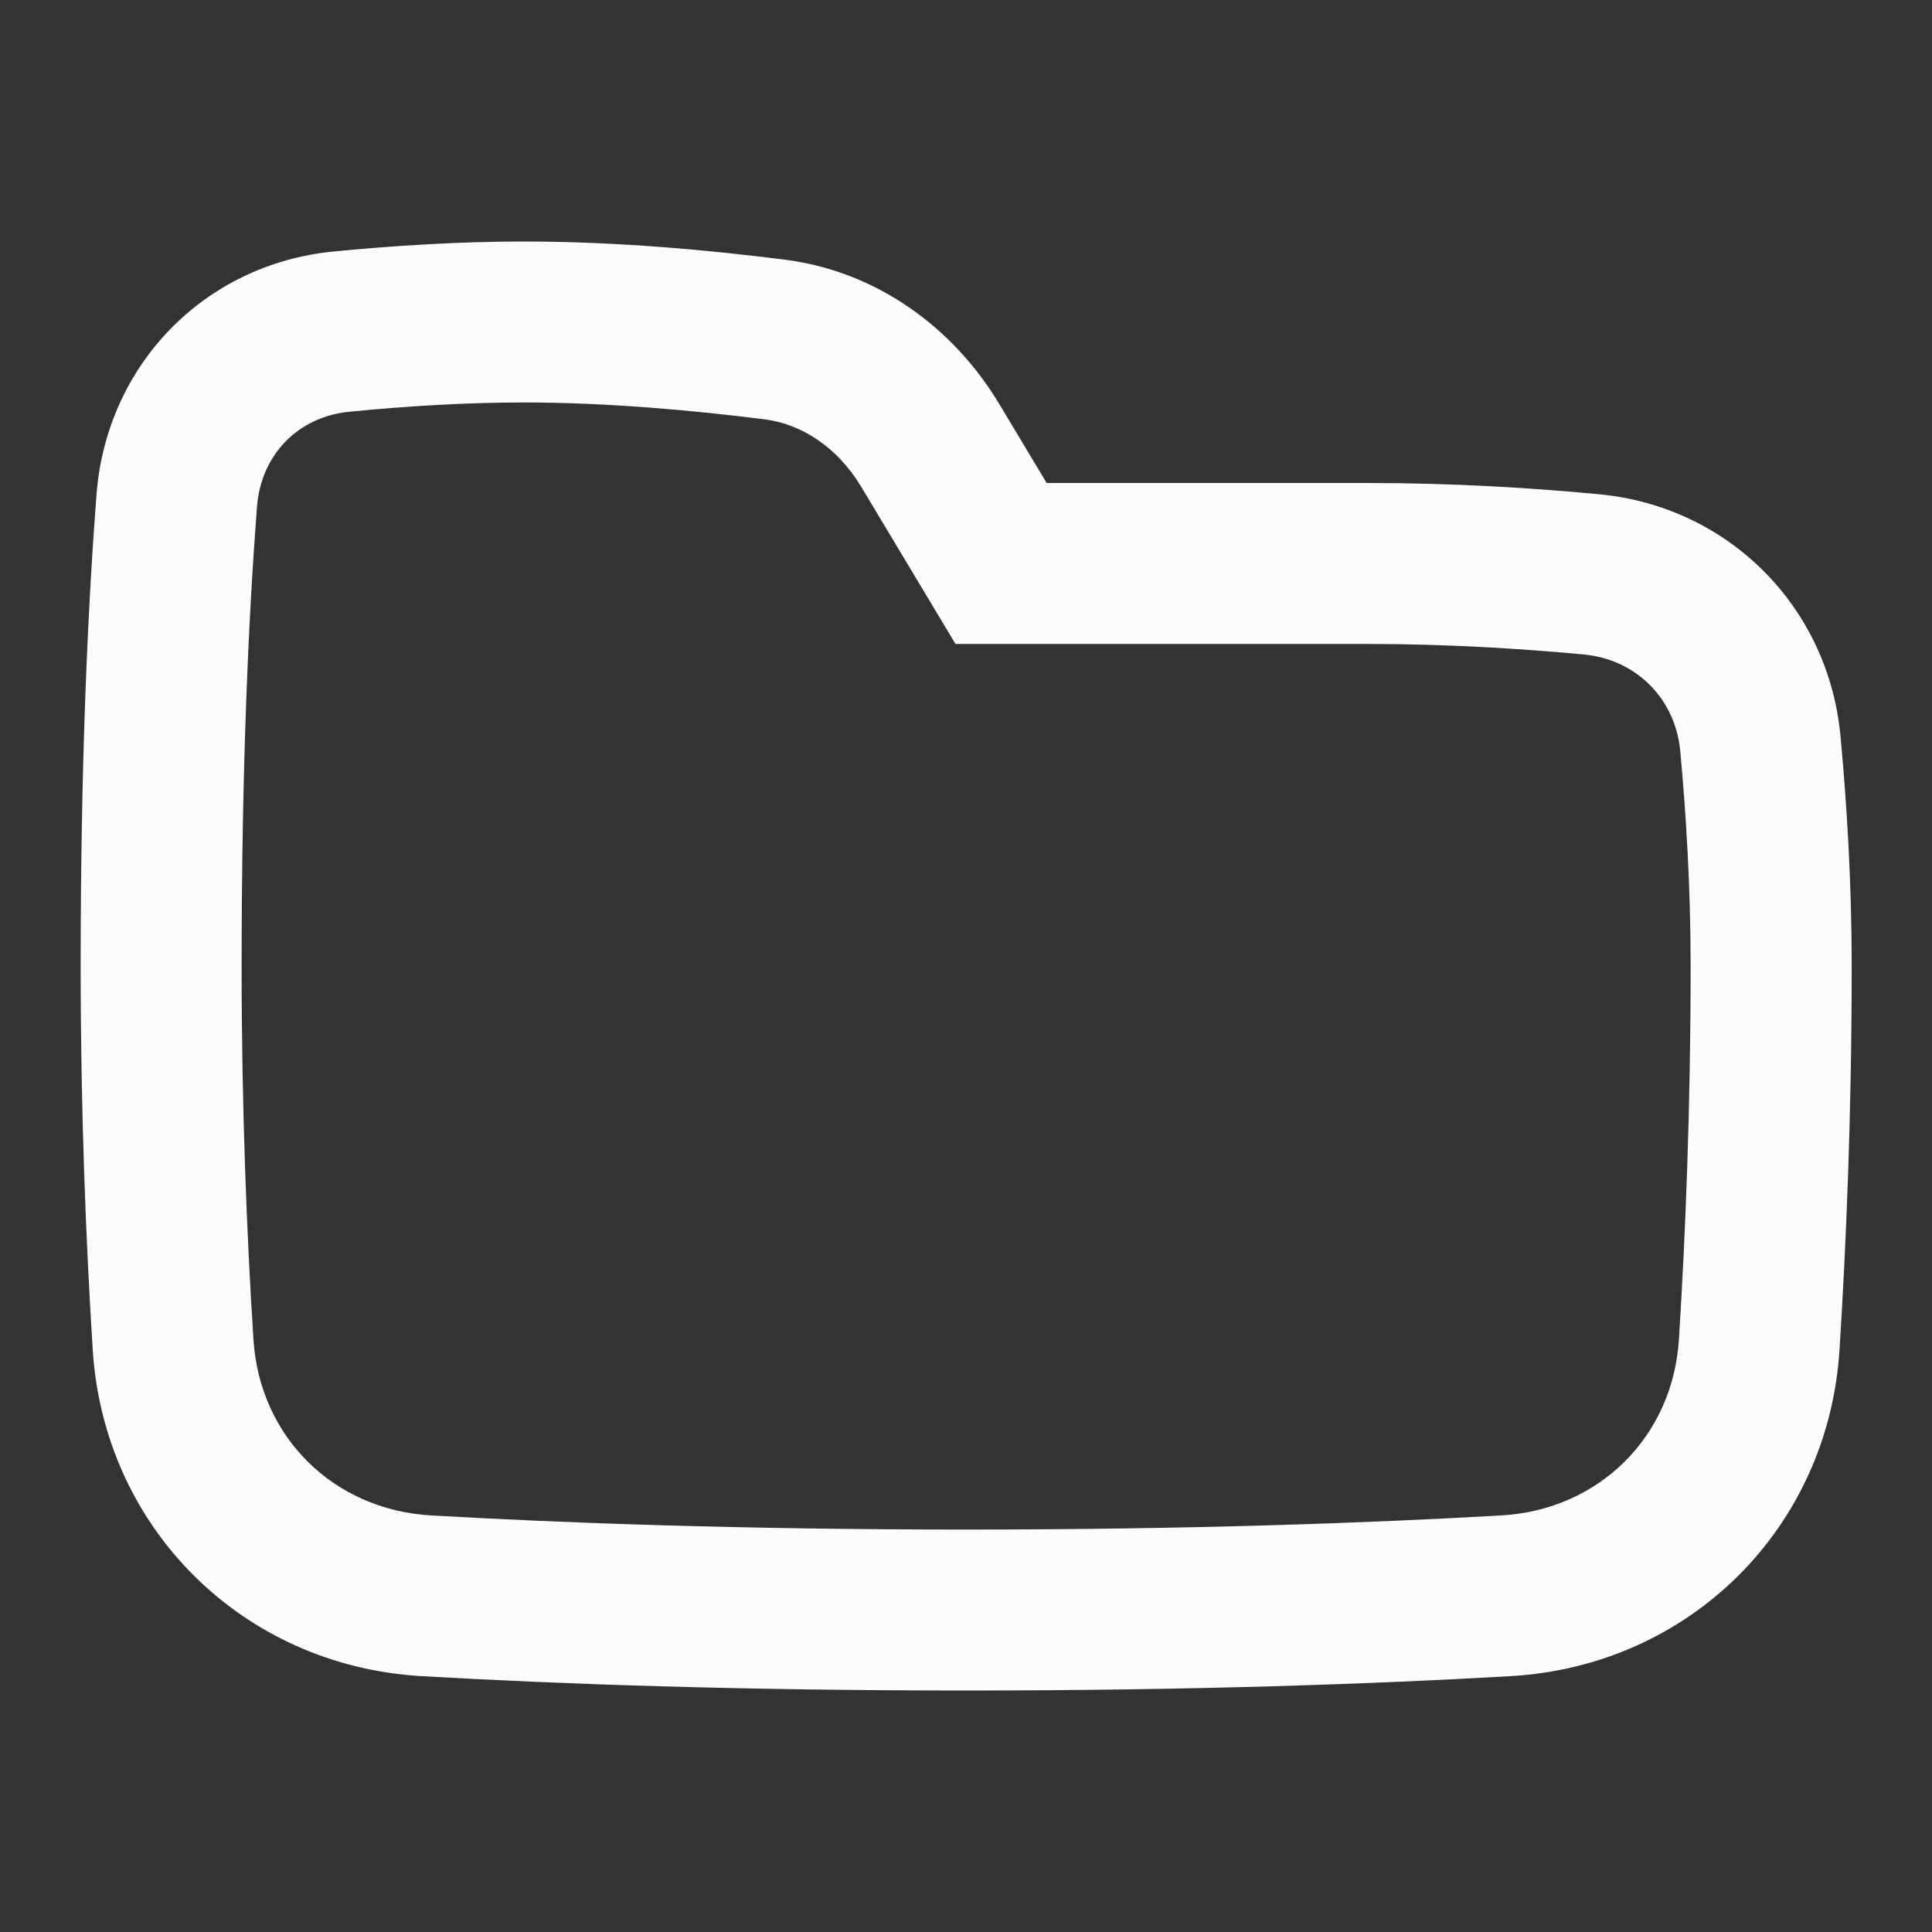 <svg width="16" height="16" viewBox="0 0 16 16" fill="none" xmlns="http://www.w3.org/2000/svg">
<rect x="0" y="0" width="16" height="16" fill="#333333" stroke="none"/>
<path fill-rule="evenodd" clip-rule="evenodd" d="M7.913 5.333L7.132 4.031C6.933 3.7 6.634 3.511 6.334 3.473C5.757 3.4 5.038 3.333 4.335 3.333C3.846 3.333 3.347 3.365 2.891 3.41C2.471 3.452 2.161 3.763 2.128 4.199C2.061 5.072 2.001 6.322 2.001 8C2.001 9.182 2.044 10.234 2.099 11.094C2.15 11.897 2.759 12.503 3.568 12.55C4.666 12.613 6.143 12.667 8.001 12.667C9.859 12.667 11.337 12.613 12.435 12.55C13.244 12.503 13.853 11.897 13.904 11.094C13.958 10.234 14.001 9.182 14.001 8C14.001 7.356 13.964 6.744 13.915 6.219C13.874 5.785 13.55 5.461 13.116 5.42C12.59 5.371 11.979 5.333 11.335 5.333H7.913ZM8.668 4L8.275 3.345C7.888 2.701 7.248 2.246 6.503 2.151C5.894 2.073 5.114 2 4.335 2C3.791 2 3.247 2.036 2.76 2.083C1.689 2.189 0.881 3.024 0.799 4.098C0.729 5.007 0.668 6.29 0.668 8C0.668 9.214 0.712 10.295 0.768 11.179C0.862 12.658 2.012 13.796 3.491 13.881C4.614 13.946 6.118 14 8.001 14C9.885 14 11.388 13.946 12.511 13.881C13.991 13.796 15.14 12.658 15.234 11.179C15.29 10.295 15.335 9.214 15.335 8C15.335 7.306 15.294 6.652 15.242 6.094C15.141 5.022 14.312 4.193 13.241 4.093C12.683 4.04 12.029 4 11.335 4H8.668Z" fill="#FCFCFD"/>
</svg>
